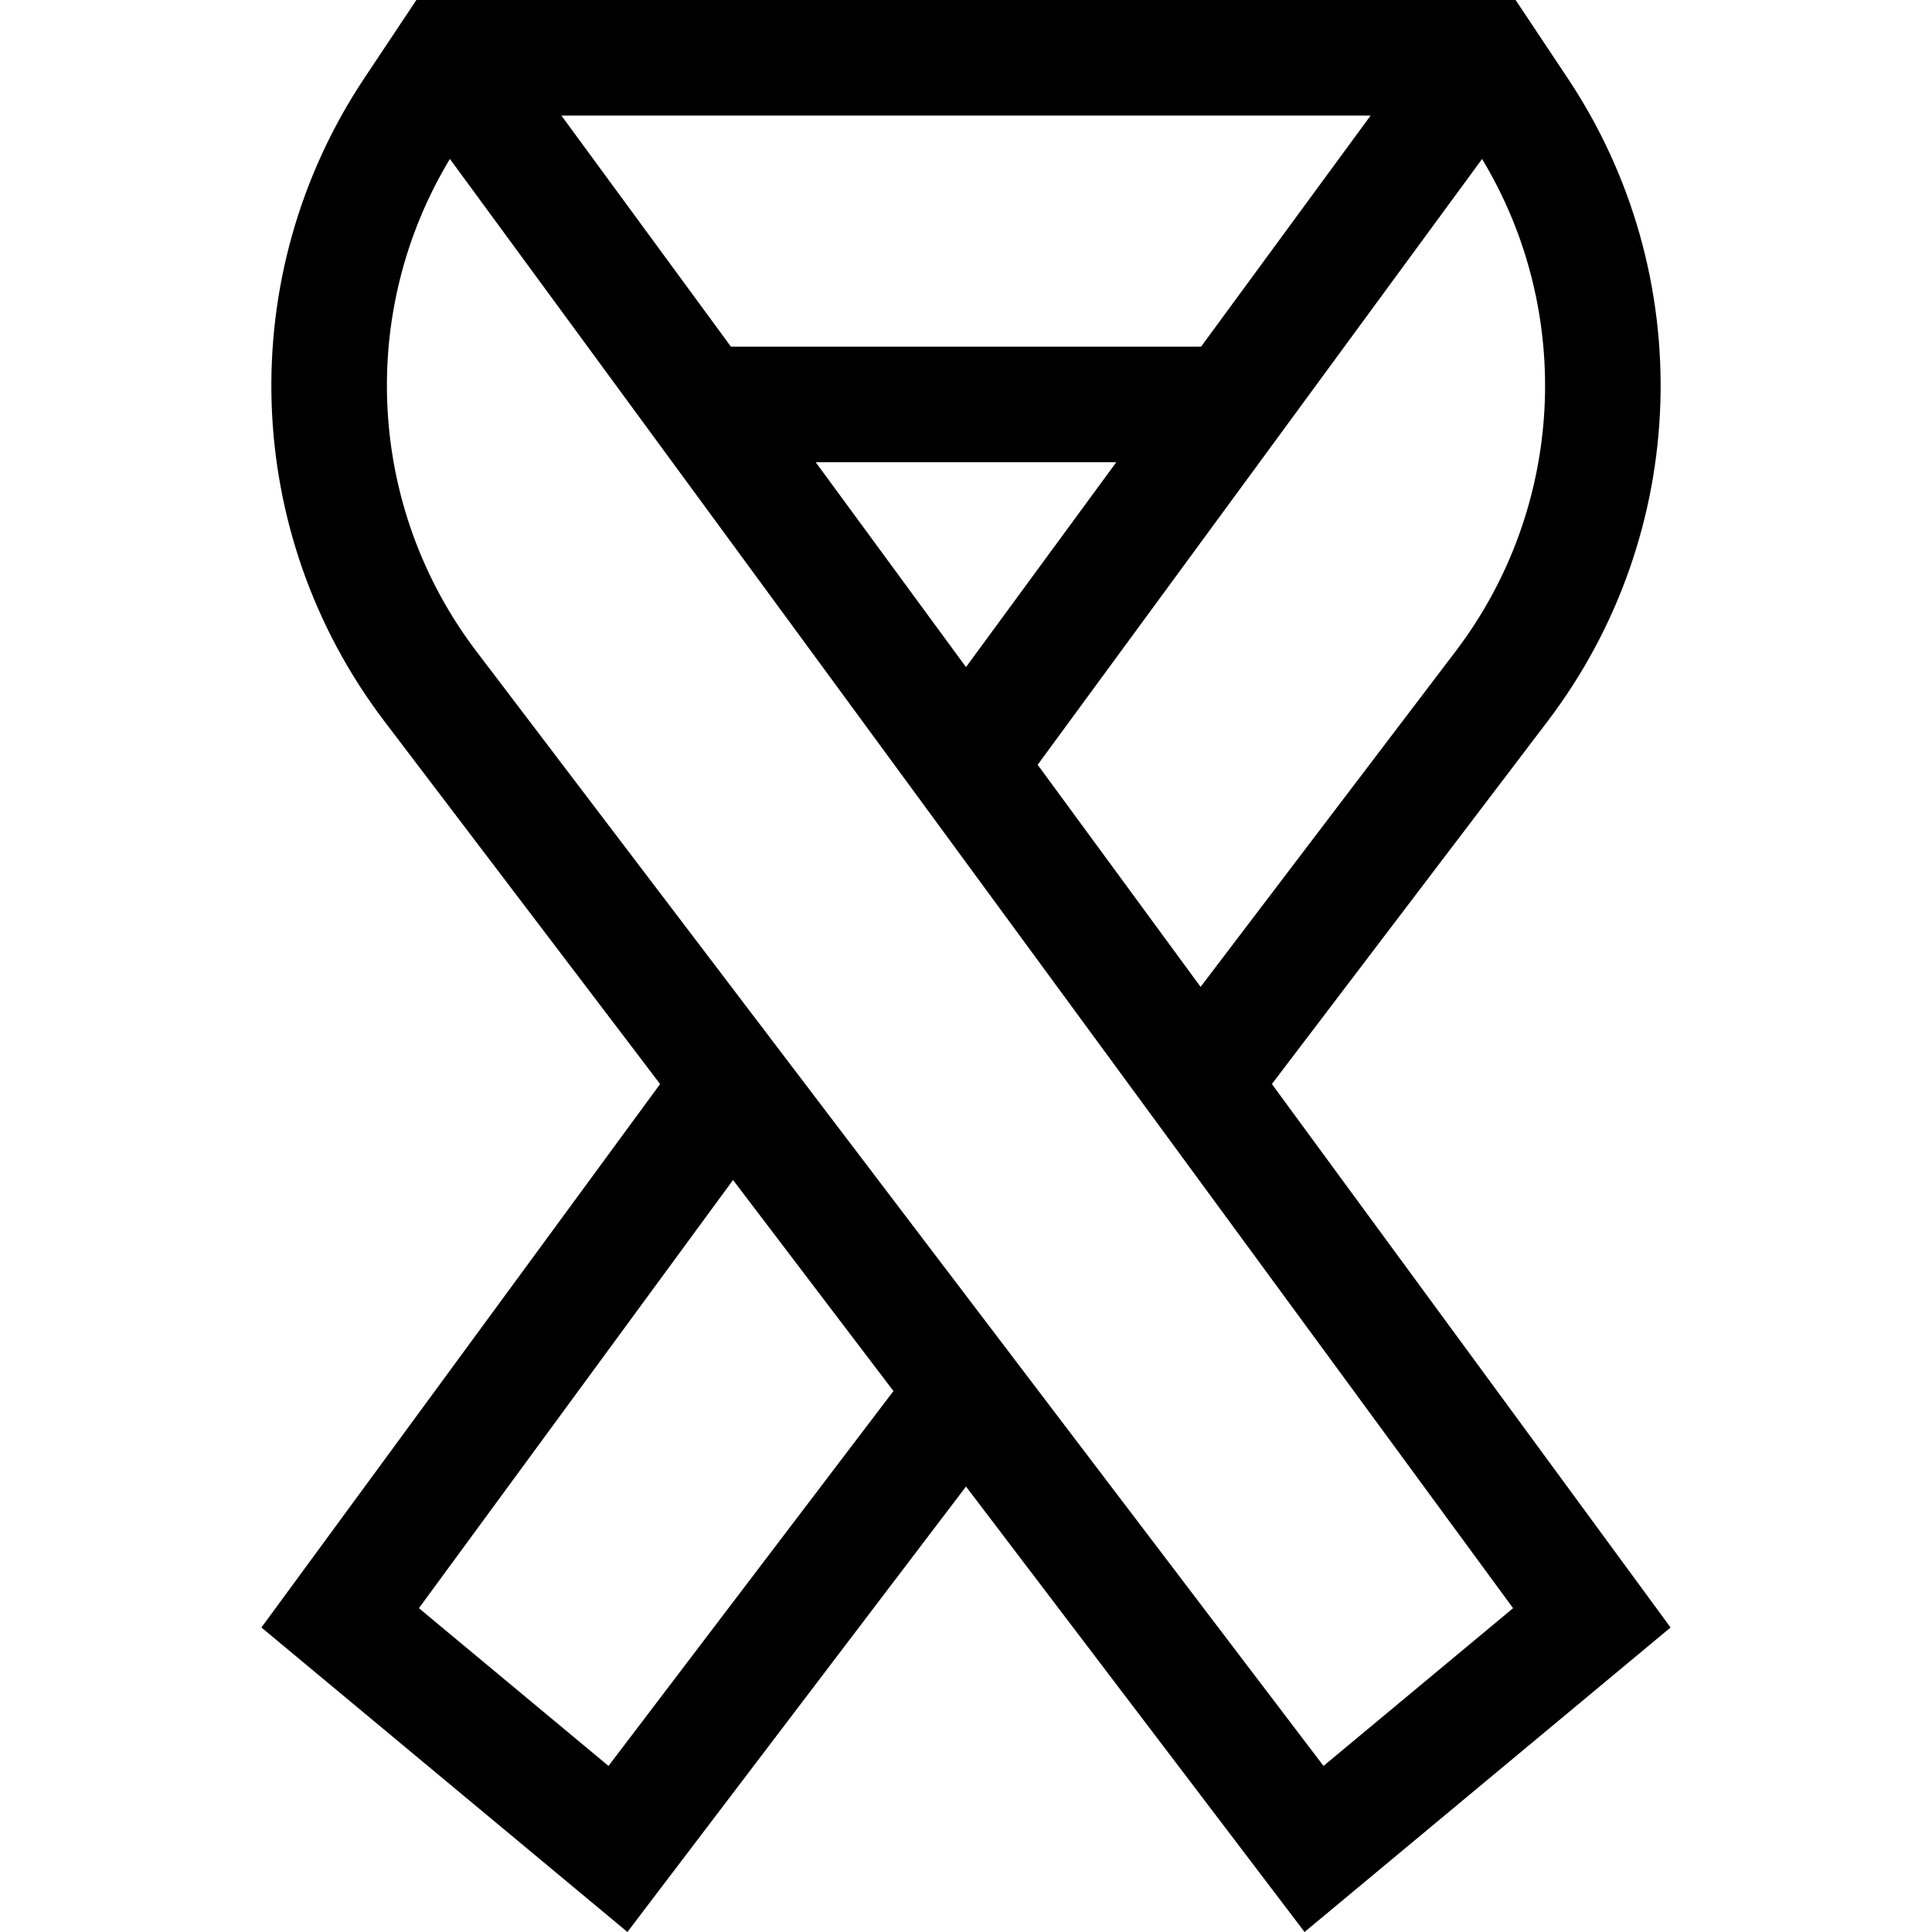 <svg id="Capa_1" enable-background="new 0 0 501.559 501.559" height="512" viewBox="0 0 501.559 501.559" width="512" xmlns="http://www.w3.org/2000/svg"><path id="XMLID_269_" d="m433.692 422.508-103.502-141.082 71.603-94.211c37.107-48.844 39.179-115.943 5.159-166.961l-13.492-20.254h-285.361l-13.489 20.25c-34.023 51.021-31.952 118.121 5.157 166.967l71.601 94.211-103.502 141.08 95.019 79.049 87.896-115.643 87.891 115.645zm-55.786-253.444-66.223 87.135-42.3-57.66 115.374-157.264c24.002 39.791 21.473 90.506-6.851 127.789zm-166.141-49.064h78.028l-39.014 53.18zm144.055-90-44.019 60h-122.045l-44.018-60zm-197.848 428.445-49.221-40.949 81.551-111.158 41.64 54.787zm-34.318-289.379c-28.325-37.283-30.862-88.006-6.859-127.801l276.013 376.23-49.221 40.949-61.164-80.471z"/></svg>